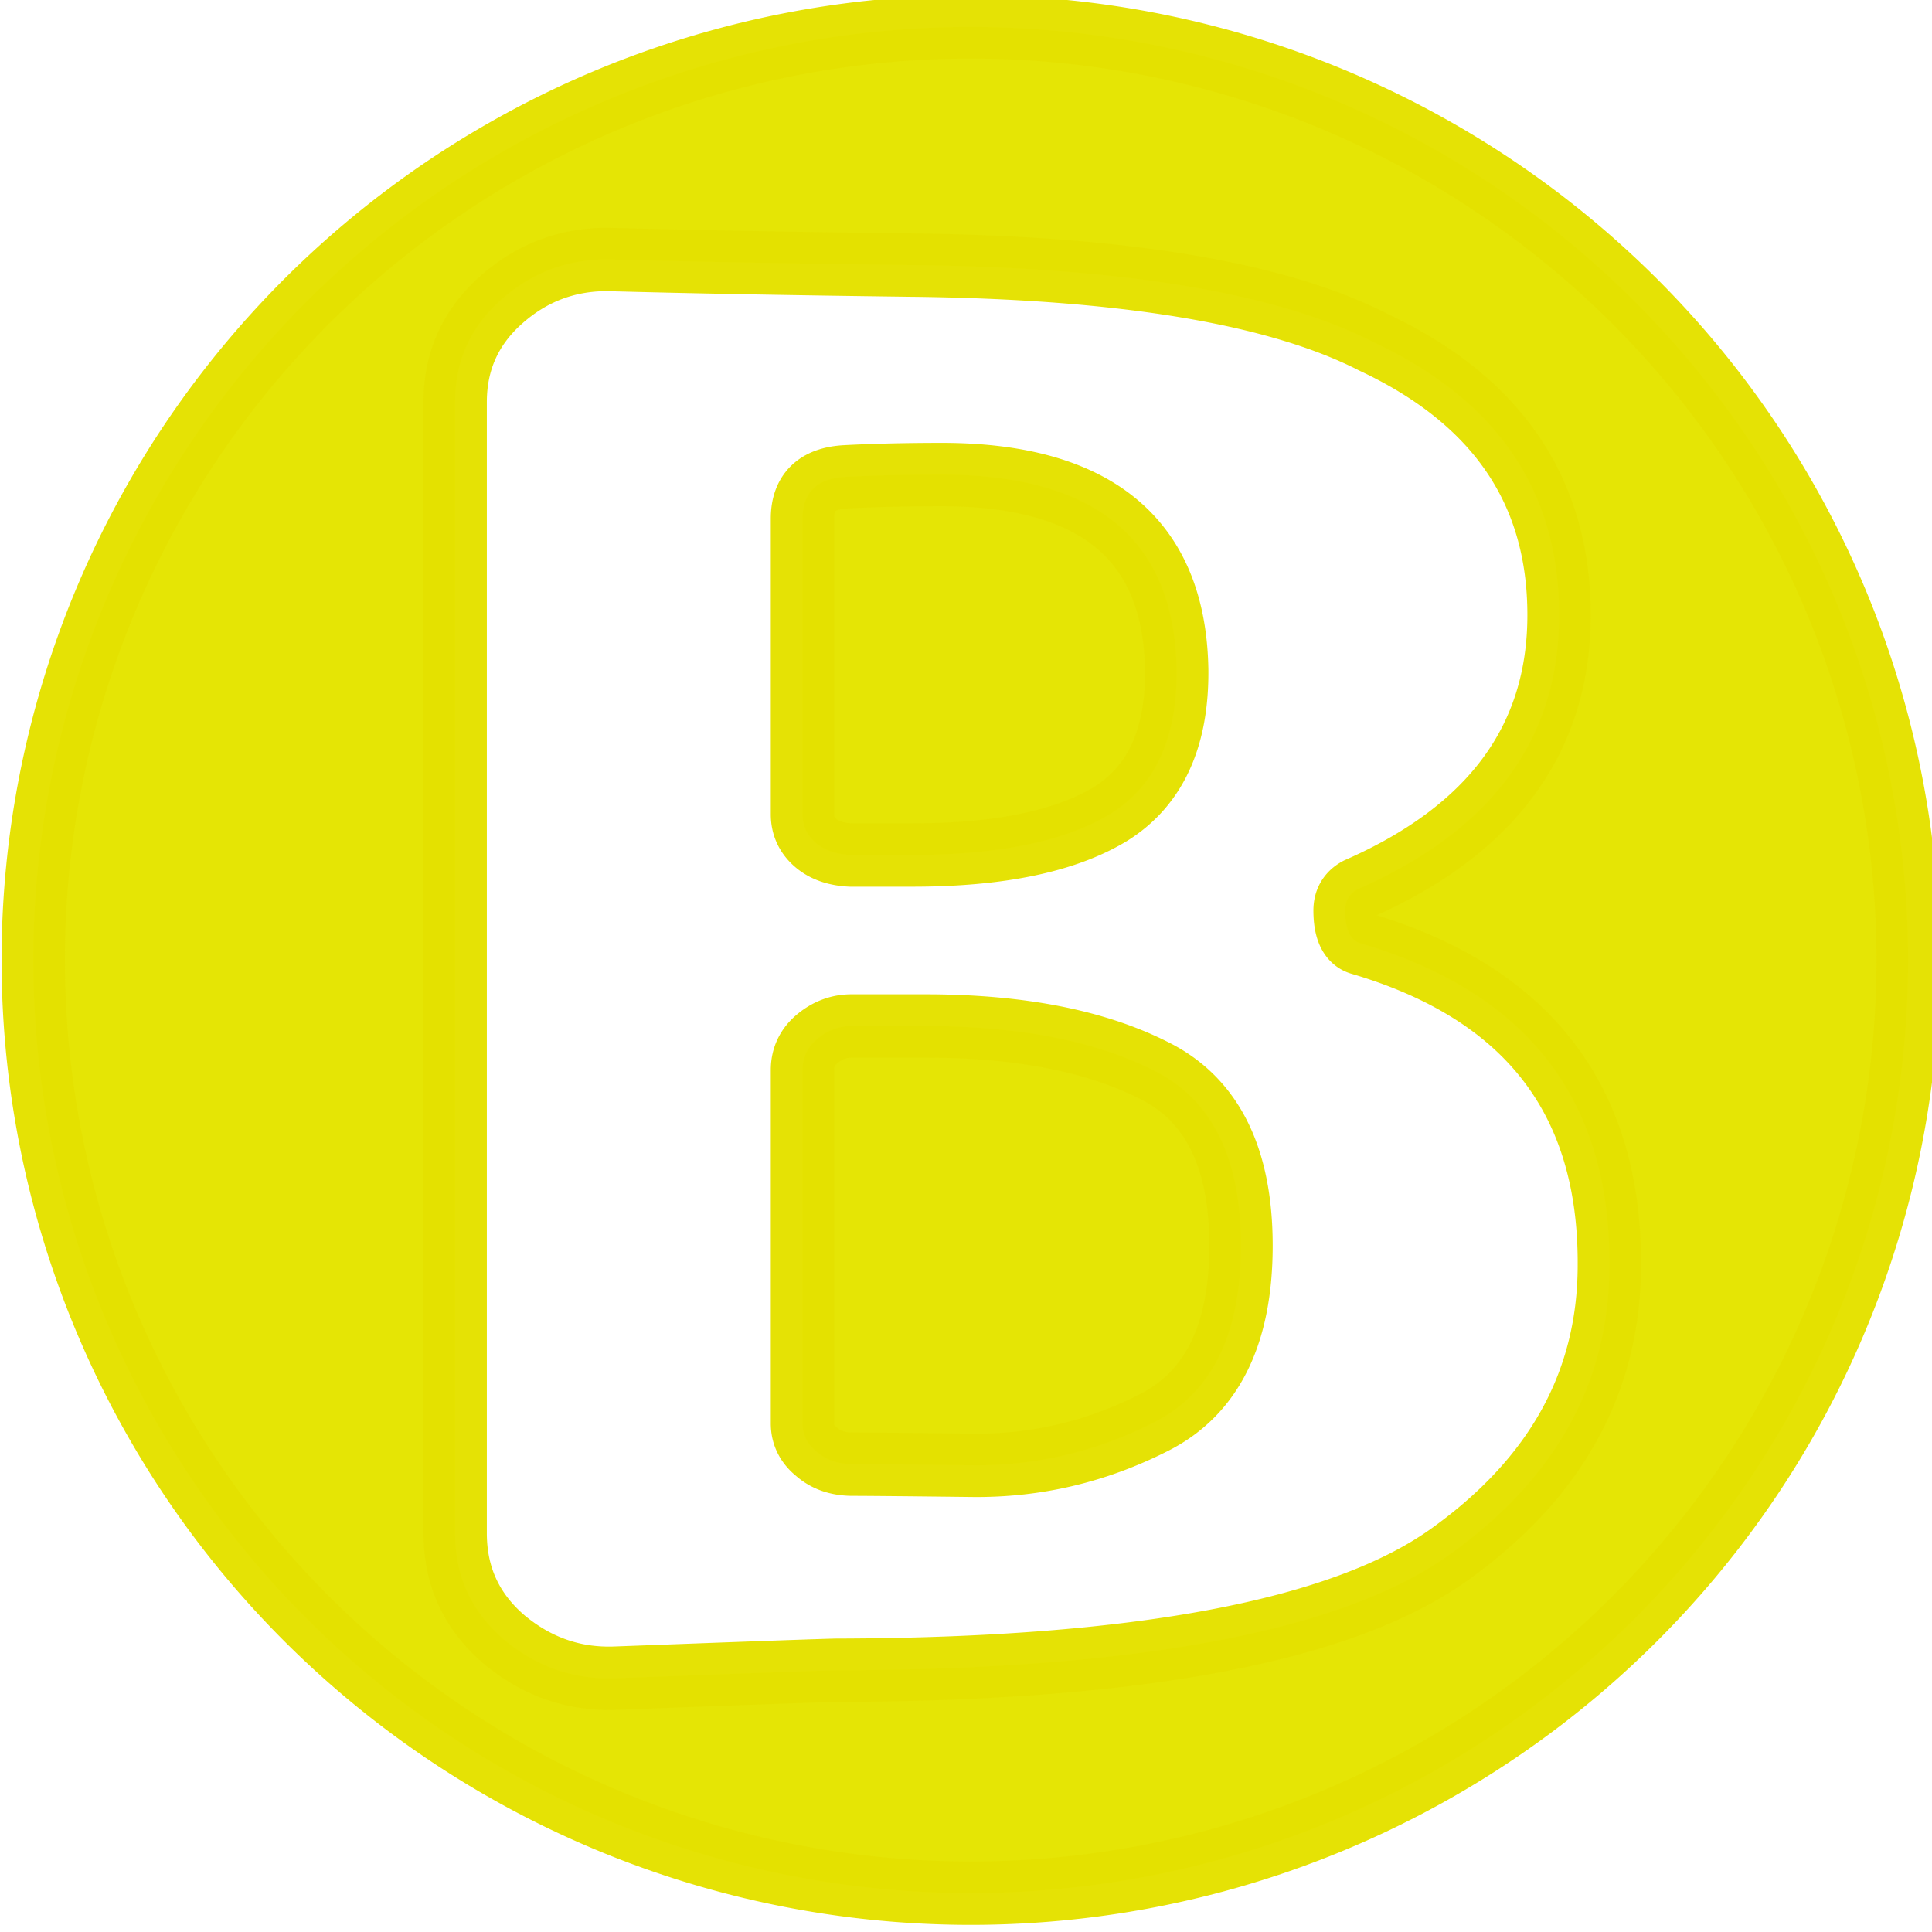 <?xml version="1.0" encoding="UTF-8" standalone="no"?>
<!-- Created with Inkscape (http://www.inkscape.org/) -->

<svg
   xmlns:dc="http://purl.org/dc/elements/1.1/"
   xmlns:cc="http://creativecommons.org/ns#"
   xmlns:rdf="http://www.w3.org/1999/02/22-rdf-syntax-ns#"
   xmlns:svg="http://www.w3.org/2000/svg"
   xmlns="http://www.w3.org/2000/svg"
   xmlns:sodipodi="http://sodipodi.sourceforge.net/DTD/sodipodi-0.dtd"
   xmlns:inkscape="http://www.inkscape.org/namespaces/inkscape"
   width="150"
   height="150"
   viewBox="0 0 39.687 39.688"
   version="1.1"
   id="svg8"
   sodipodi:docname="b.svg"
   inkscape:version="0.92.5 (2060ec1f9f, 2020-04-08)">
  <defs
     id="defs2" />
  <sodipodi:namedview
     id="base"
     pagecolor="#ffffff"
     bordercolor="#666666"
     borderopacity="1.0"
     inkscape:pageopacity="0.0"
     inkscape:pageshadow="2"
     inkscape:zoom="5.1965539"
     inkscape:cx="22.456355"
     inkscape:cy="56.917331"
     inkscape:document-units="mm"
     inkscape:current-layer="layer1"
     showgrid="false"
     units="px"
     inkscape:pagecheckerboard="true"
     inkscape:window-width="1366"
     inkscape:window-height="743"
     inkscape:window-x="0"
     inkscape:window-y="0"
     inkscape:window-maximized="1" />
  <g
     inkscape:label="Layer 1"
     inkscape:groupmode="layer"
     id="layer1"
     transform="translate(0,-257.312)">
    <path
       style="opacity:0.98;fill:#e4e400;fill-opacity:1;stroke:#e4e100;stroke-width:4.913;stroke-linecap:round;stroke-linejoin:round;stroke-miterlimit:4;stroke-dasharray:none;stroke-opacity:1"
       d="M 75.244 2.086 A 72.669 72.335 0 0 0 2.576 74.422 A 72.669 72.335 0 0 0 75.244 146.756 A 72.669 72.335 0 0 0 147.914 74.422 A 72.669 72.335 0 0 0 75.244 2.086 z M 47.064 20.111 C 53.471 20.287 61.298 20.432 70.545 20.549 C 87.044 20.724 99.008 22.714 106.441 26.518 C 116.051 31.023 120.855 38.075 120.855 47.672 C 120.855 57.268 115.658 64.348 105.264 68.912 C 104.599 69.263 104.268 69.819 104.268 70.58 C 104.268 72.043 104.66 72.891 105.445 73.125 C 118.378 76.928 124.814 85.238 124.754 98.053 C 124.754 107.123 120.614 114.612 112.334 120.521 C 104.054 126.431 88.252 129.416 64.924 129.475 C 64.319 129.475 58.577 129.68 47.699 130.09 C 44.496 130.207 41.626 129.212 39.088 127.105 C 36.55 124.94 35.281 122.189 35.281 118.854 L 35.281 31.17 C 35.281 28.01 36.459 25.378 38.816 23.271 C 41.173 21.165 43.922 20.111 47.064 20.111 z M 73.174 36.787 C 70.273 36.787 67.734 36.846 65.559 36.963 C 63.323 37.08 62.205 38.163 62.205 40.211 L 62.205 63.119 C 62.205 63.997 62.536 64.729 63.201 65.314 C 63.866 65.9 64.774 66.221 65.922 66.279 L 70.725 66.279 C 77.433 66.279 82.54 65.226 86.045 63.119 C 89.55 60.954 91.273 57.21 91.213 51.885 C 91.032 41.879 85.019 36.846 73.174 36.787 z M 66.012 79.533 C 65.045 79.533 64.168 79.854 63.383 80.498 C 62.597 81.142 62.205 81.96 62.205 82.955 L 62.205 110.34 C 62.205 111.218 62.568 111.95 63.293 112.535 C 64.018 113.179 64.953 113.5 66.102 113.5 C 67.25 113.5 70.334 113.529 75.35 113.588 C 80.305 113.646 85.018 112.534 89.49 110.252 C 93.962 107.97 96.199 103.407 96.199 96.561 C 96.199 89.714 93.933 85.179 89.4 82.955 C 84.868 80.673 78.975 79.533 71.723 79.533 L 66.012 79.533 z "
       transform="matrix(0.265,0,0,0.265,0,257.312)"
       id="path10" />
  </g>
</svg>
